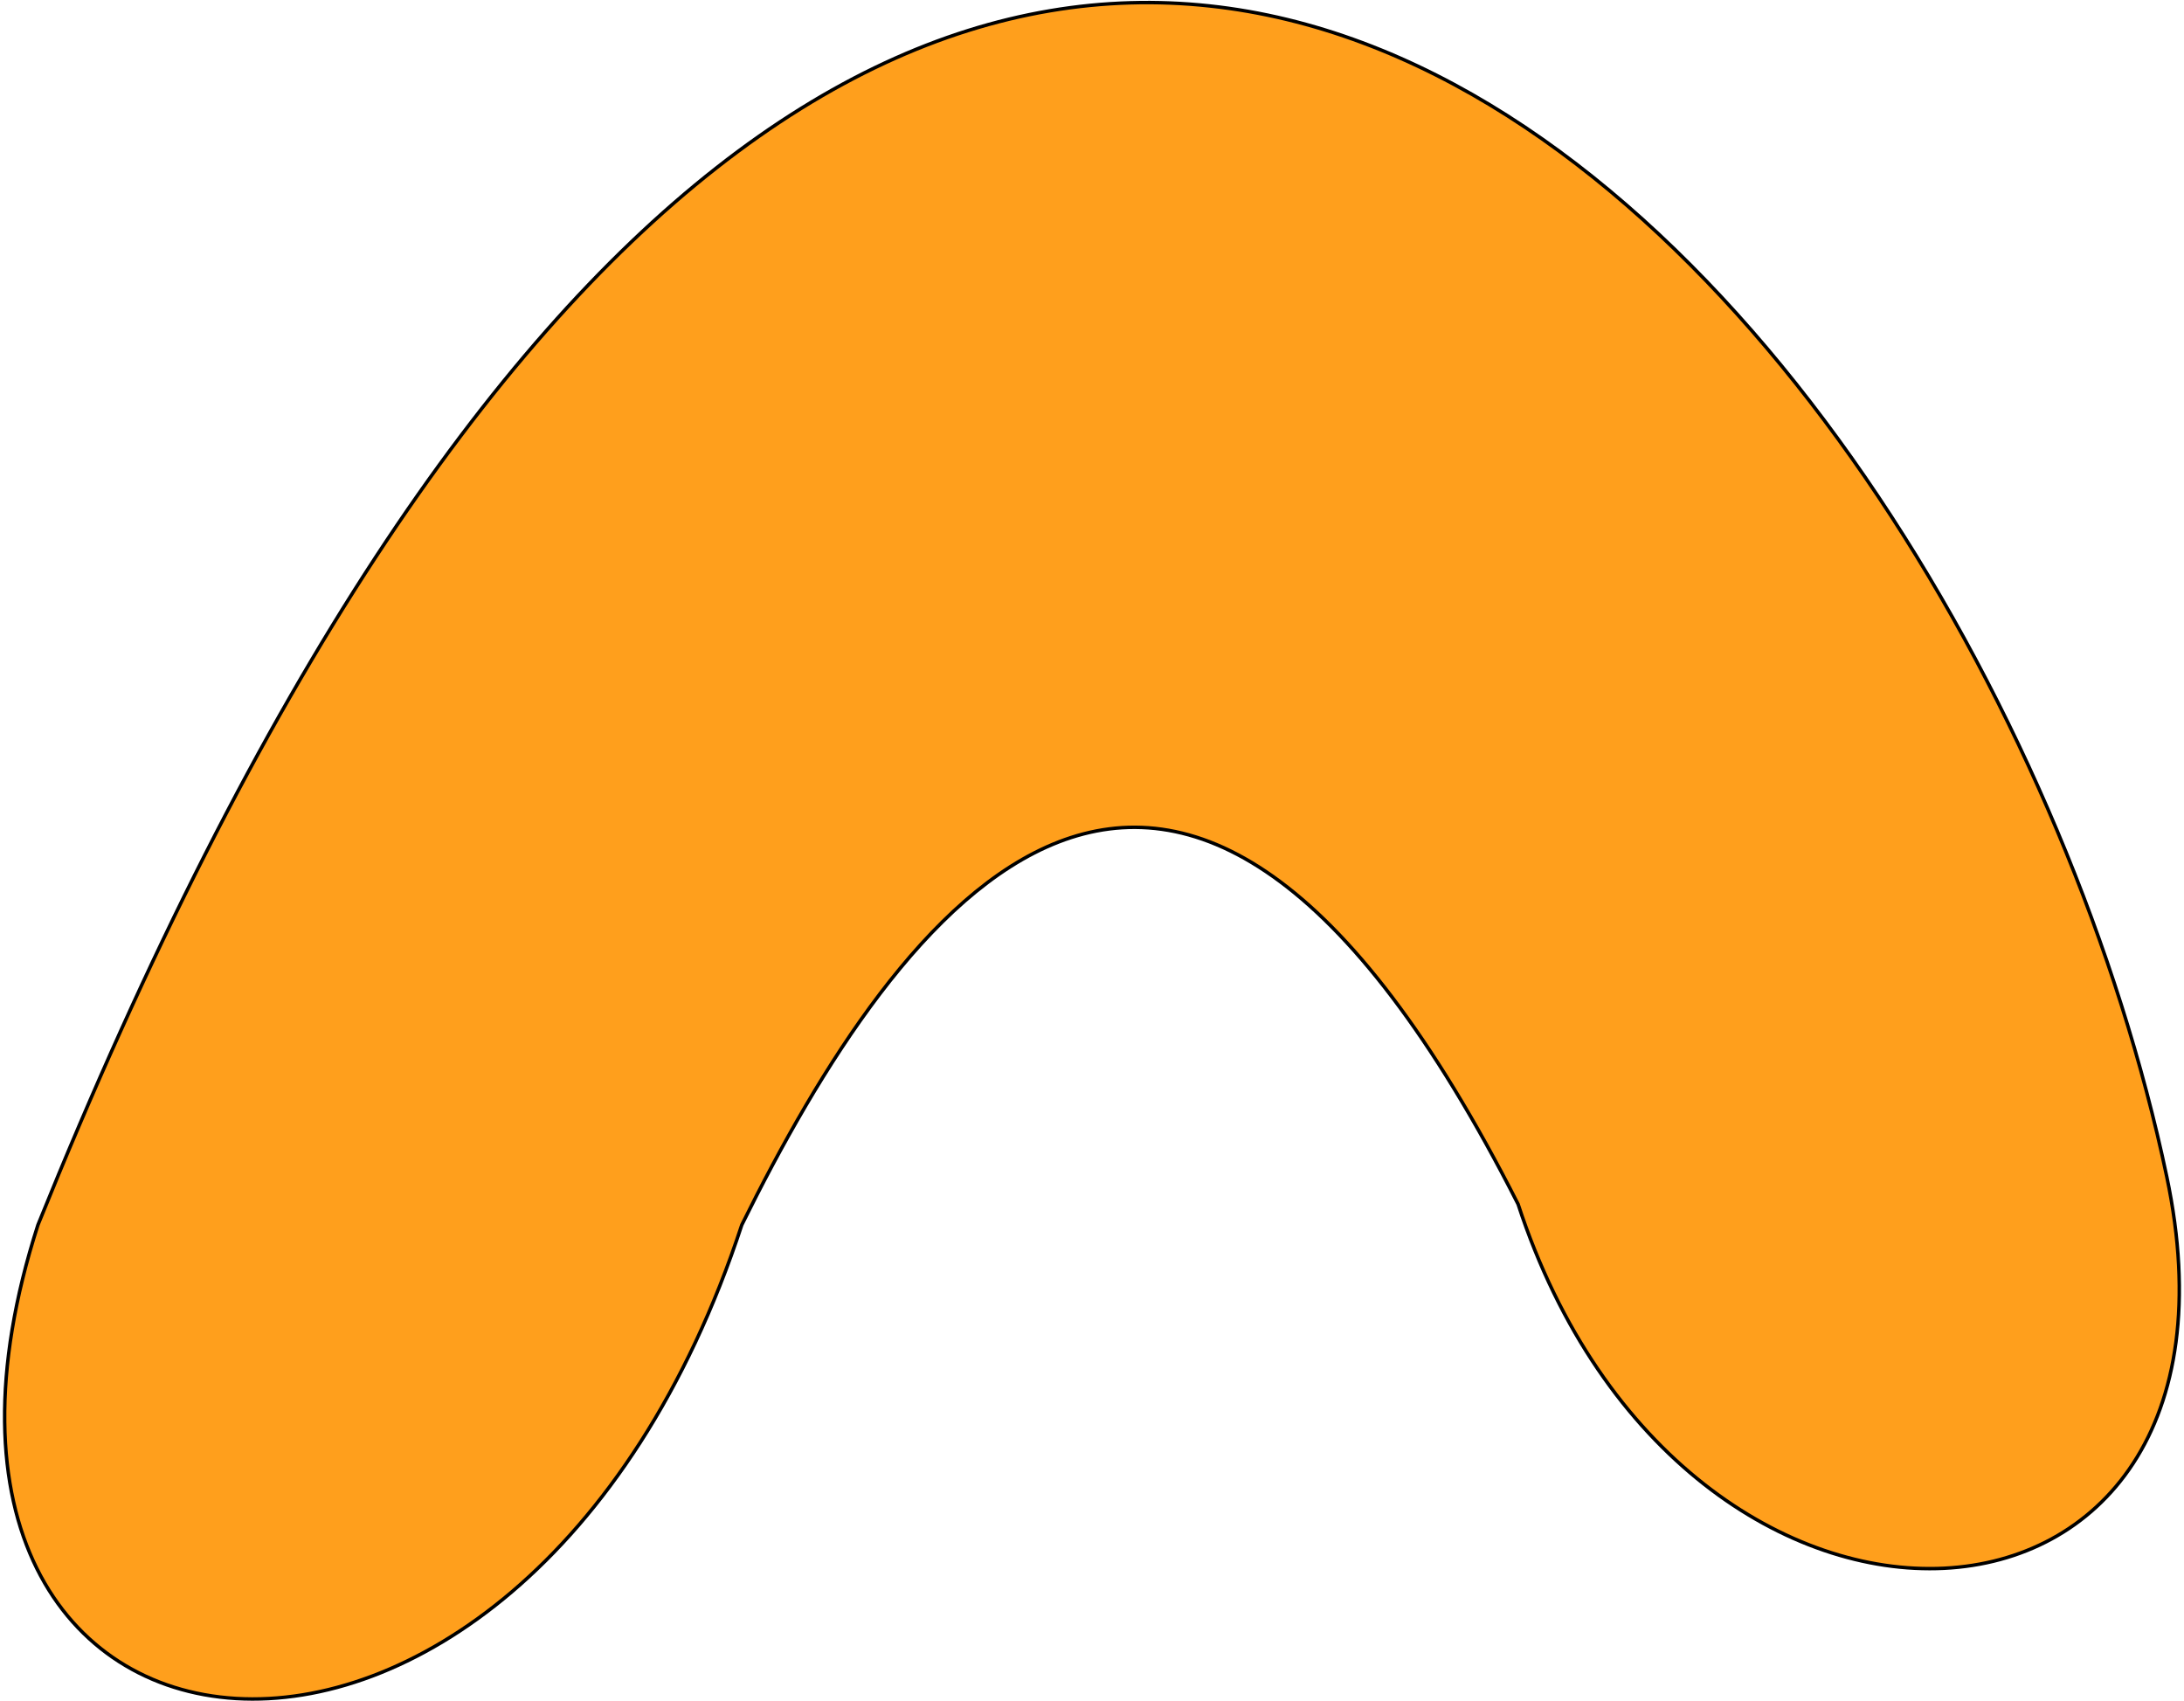 <svg width="633" height="493" viewBox="0 0 633 493" fill="none" xmlns="http://www.w3.org/2000/svg">
<path d="M215 355C151 550 -44 526 11 355C267 -279 573 80 628 341C658.564 486.038 488 496 440 349C340 152 260 264 215 355Z" fill="#FF9F1C" stroke="black"/>
</svg>
